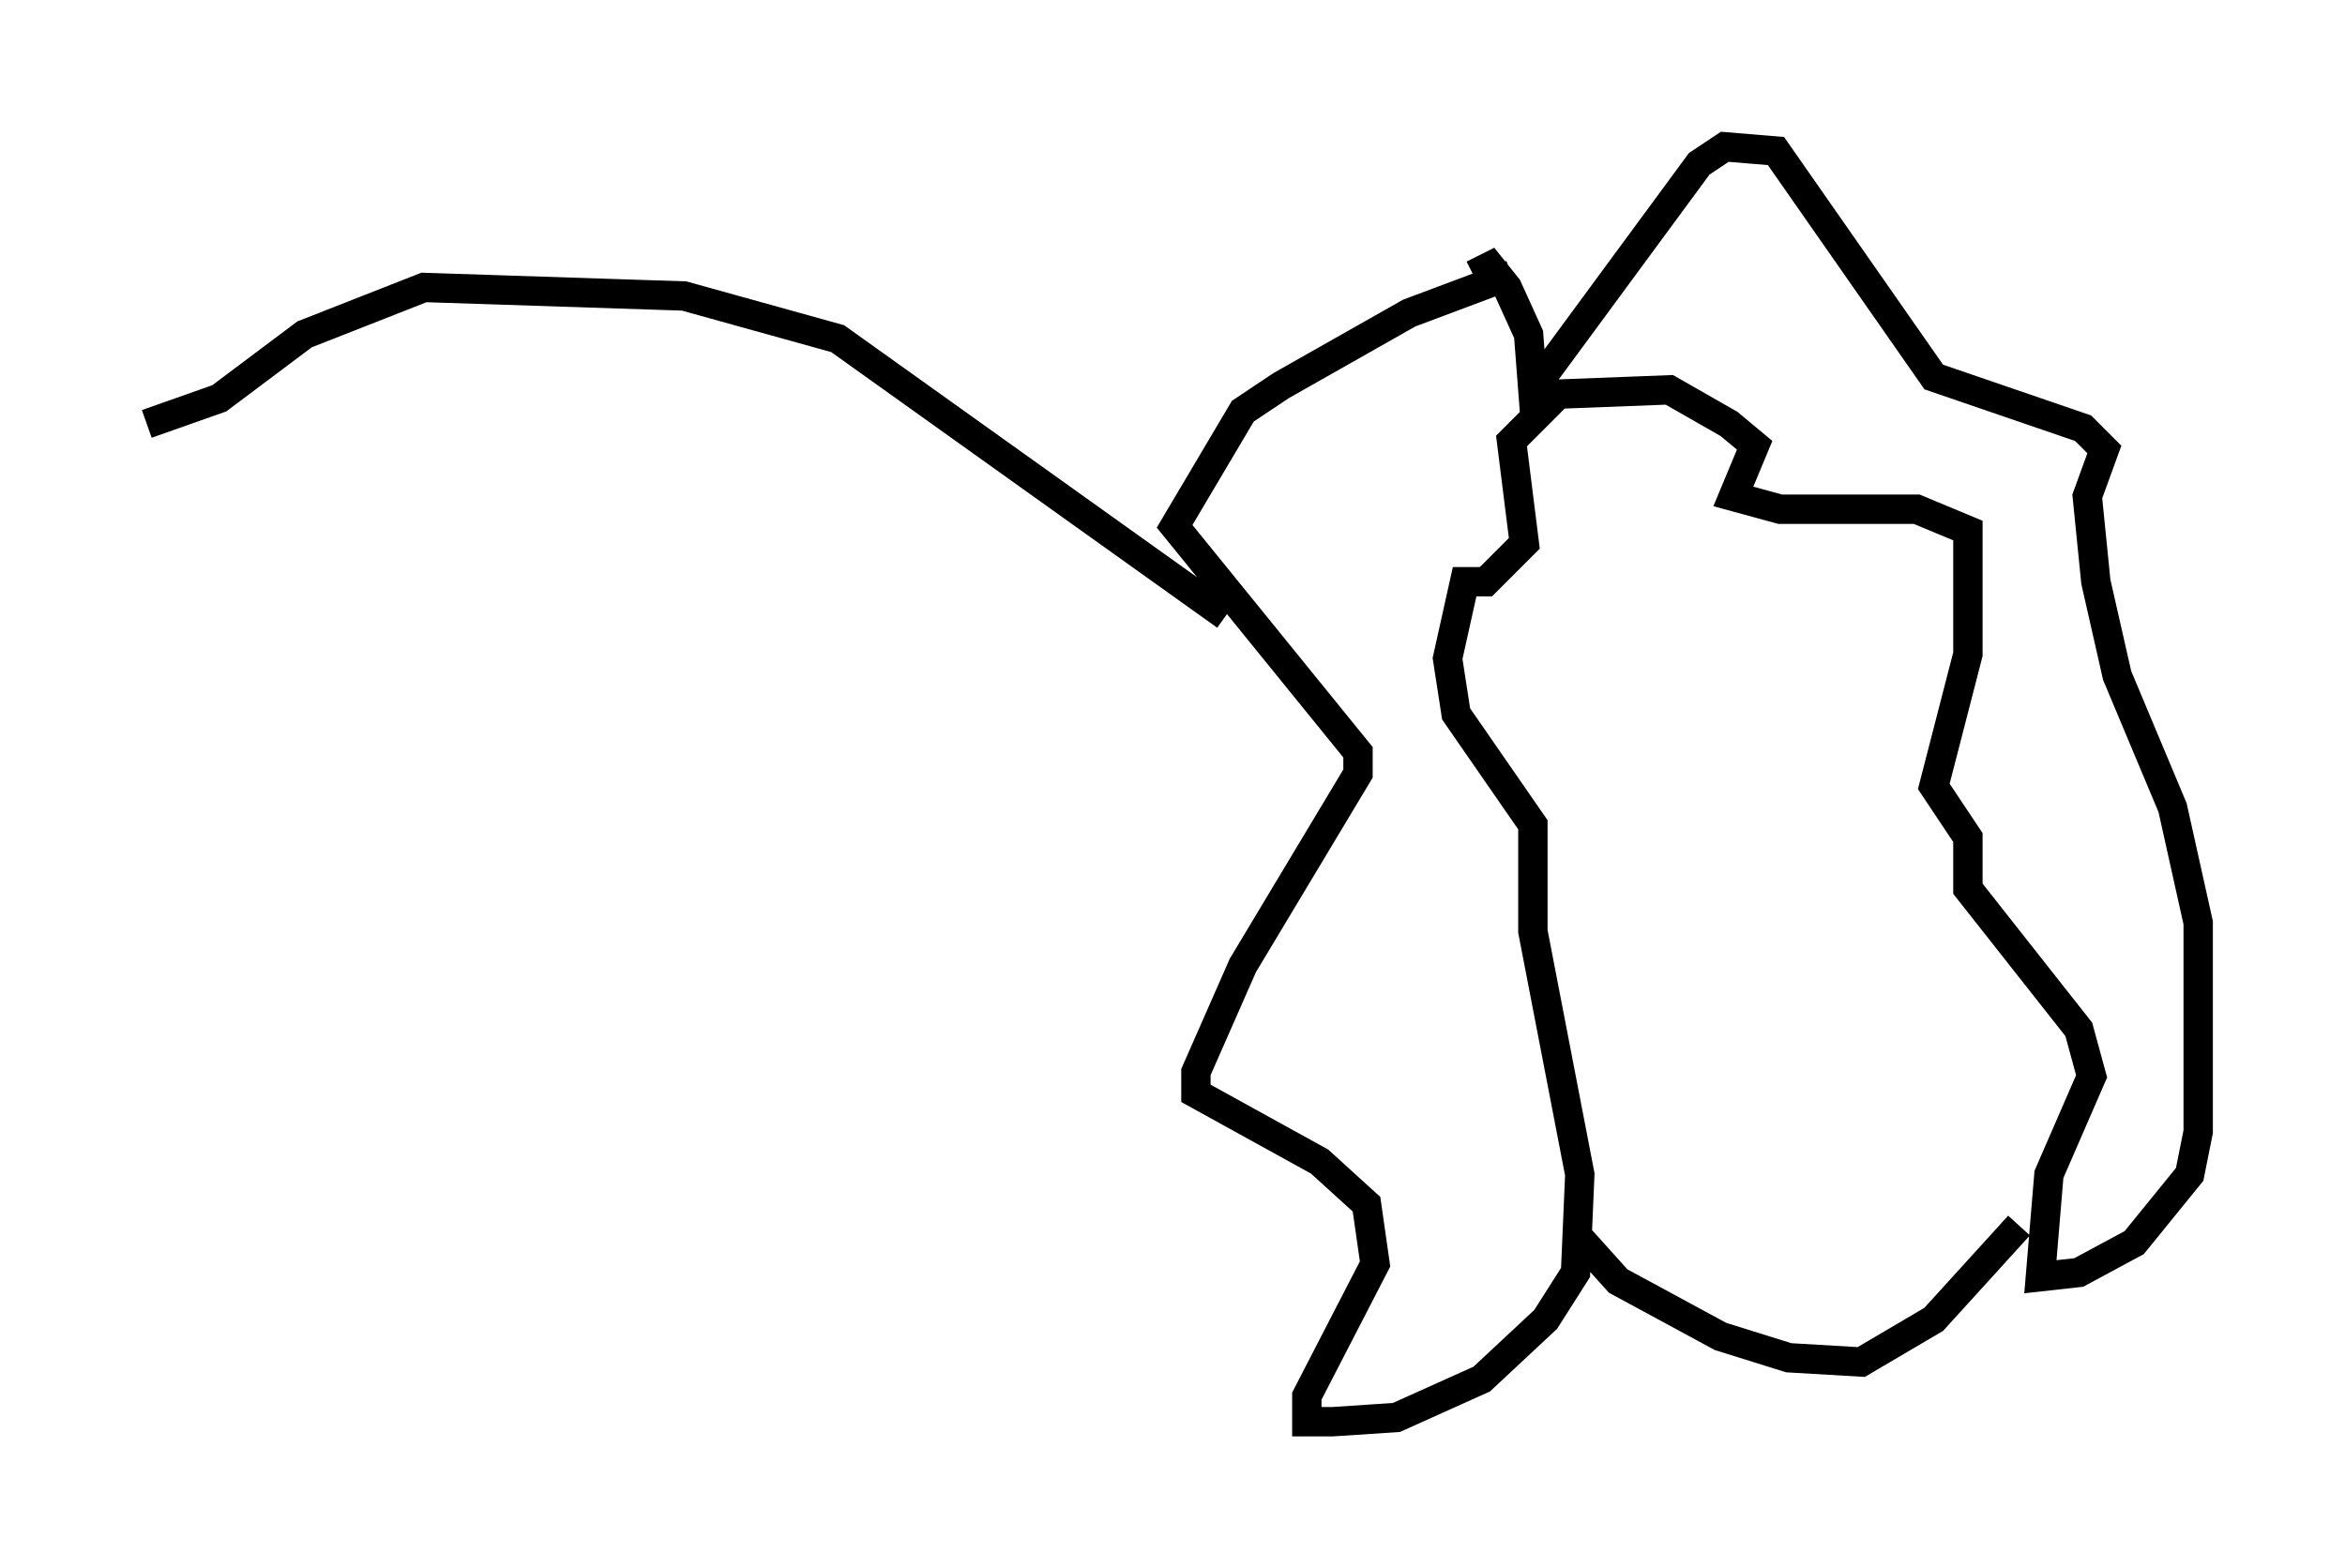 <?xml version="1.0" encoding="utf-8" ?>
<svg baseProfile="full" height="53.43" version="1.1" width="79.866" xmlns="http://www.w3.org/2000/svg" xmlns:ev="http://www.w3.org/2001/xml-events" xmlns:xlink="http://www.w3.org/1999/xlink"><defs /><rect fill="white" height="53.43" width="79.866" x="0" y="0" /><path d="M52.933, 9.358 m-1.453, 0.0 l-3.486, 1.307 -4.358, 2.469 l-1.307, 0.872 -2.324, 3.922 l6.246, 7.698 0.0, 0.726 l-3.922, 6.536 -1.598, 3.631 l0.0, 0.726 4.212, 2.324 l1.598, 1.453 0.291, 2.034 l-2.324, 4.503 0.0, 0.872 l0.872, 0.0 2.179, -0.145 l2.905, -1.307 2.179, -2.034 l1.017, -1.598 0.145, -3.341 l-1.598, -8.279 0.0, -3.631 l-2.615, -3.777 -0.291, -1.888 l0.581, -2.615 0.726, 0.0 l1.307, -1.307 -0.436, -3.486 l1.598, -1.598 3.777, -0.145 l2.034, 1.162 0.872, 0.726 l-0.726, 1.743 1.598, 0.436 l4.648, 0.0 1.743, 0.726 l0.0, 4.212 -1.162, 4.503 l1.162, 1.743 0.0, 1.743 l3.777, 4.793 0.436, 1.598 l-1.453, 3.341 -0.291, 3.486 l1.307, -0.145 1.888, -1.017 l1.888, -2.324 0.291, -1.453 l0.0, -7.117 -0.872, -3.922 l-1.888, -4.503 -0.726, -3.196 l-0.291, -2.905 0.581, -1.598 l-0.726, -0.726 -5.084, -1.743 l-5.374, -7.698 -1.743, -0.145 l-0.872, 0.581 -5.665, 7.698 l-0.145, -1.888 -0.726, -1.598 l-0.581, -0.726 -0.581, 0.291 m3.631, 32.827 l1.307, 1.453 3.486, 1.888 l2.324, 0.726 2.469, 0.145 l2.469, -1.453 2.905, -3.196 m-27.017, -20.771 l-13.218, -9.441 -5.229, -1.453 l-8.86, -0.291 -4.067, 1.598 l-2.905, 2.179 -2.469, 0.872 " fill="none" stroke="black" stroke-width="1" /></svg>